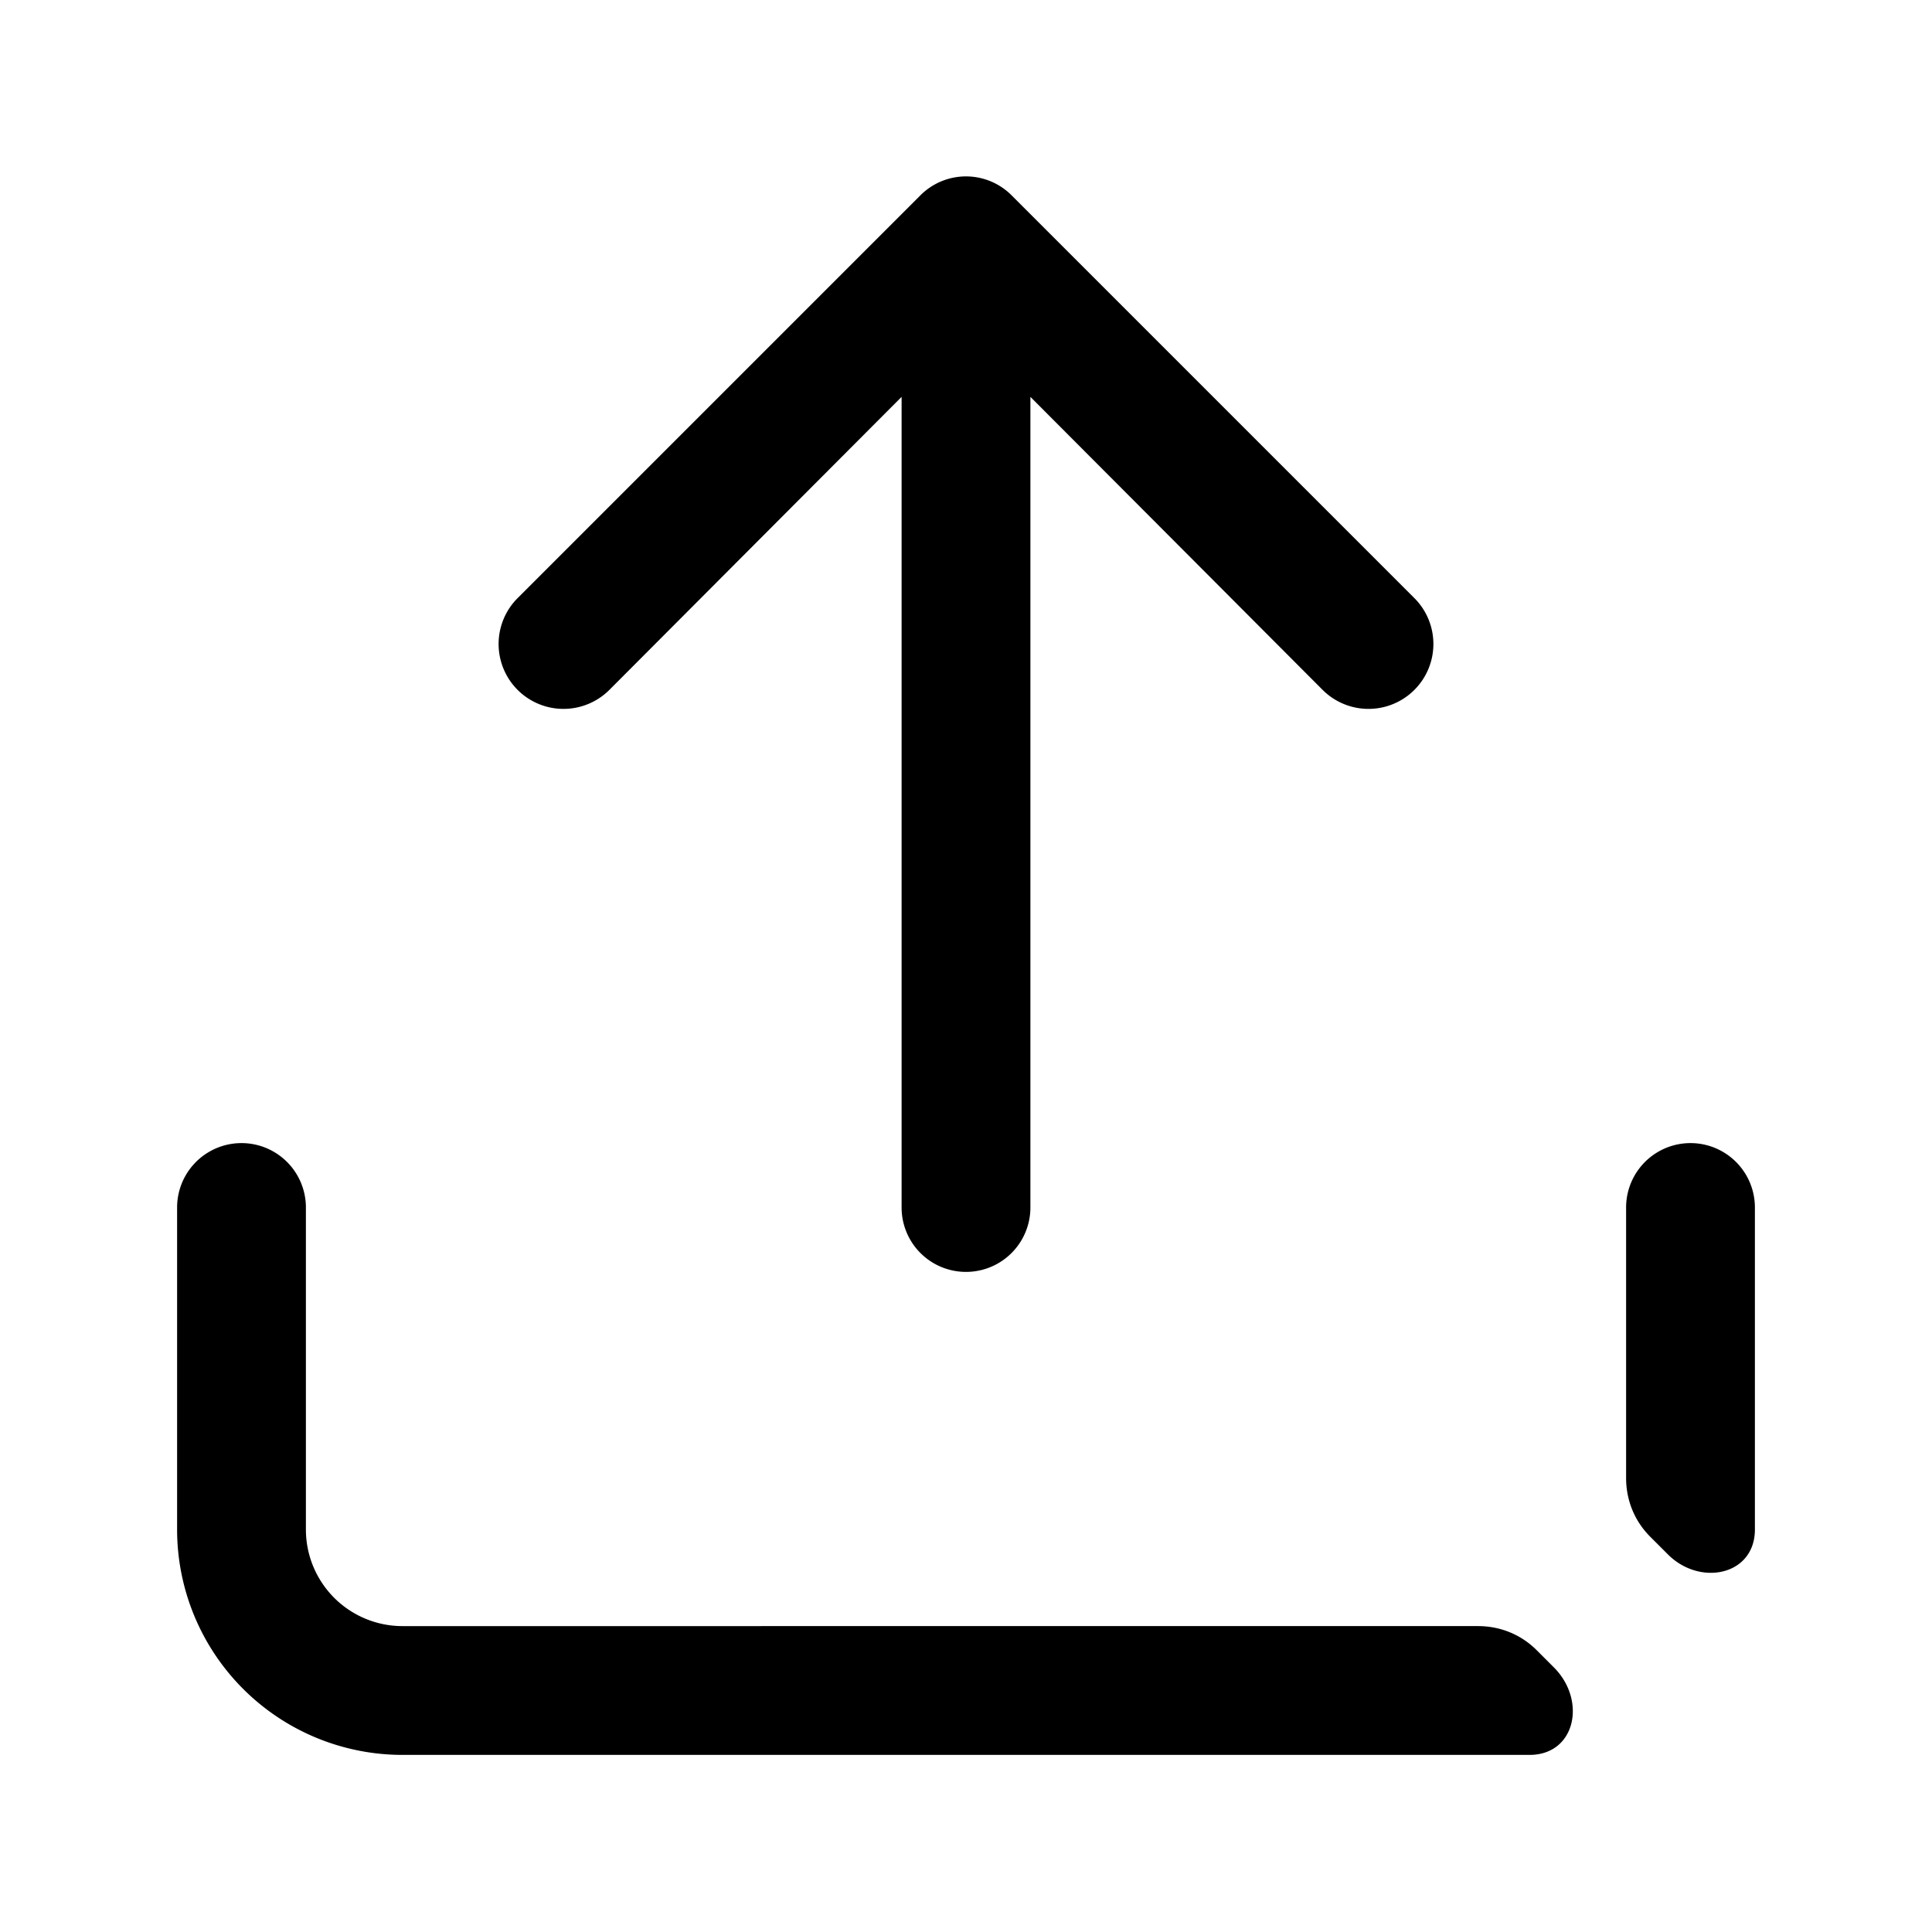 <svg viewBox="0 0 24 24" focusable="false" xmlns="http://www.w3.org/2000/svg"><g><path d="M12.57 2.43a.8.8 0 00-1.14 0l-5 5a.8.8 0 101.14 1.14l3.63-3.64V15a.8.8 0 001.6 0V4.93l3.63 3.64a.8.8 0 001.14-1.14l-5-5zM3.8 15a.8.8 0 10-1.6 0v4A2.8 2.8 0 005 21.8h14c.57 0 .71-.67.31-1.08l-.22-.22c-.2-.2-.46-.3-.73-.3H5A1.2 1.2 0 013.8 19v-4zM20.2 18.36c0 .27.1.53.3.73l.22.22c.4.4 1.08.26 1.08-.31v-4a.8.8 0 10-1.6 0v3.36z" /></g></svg>